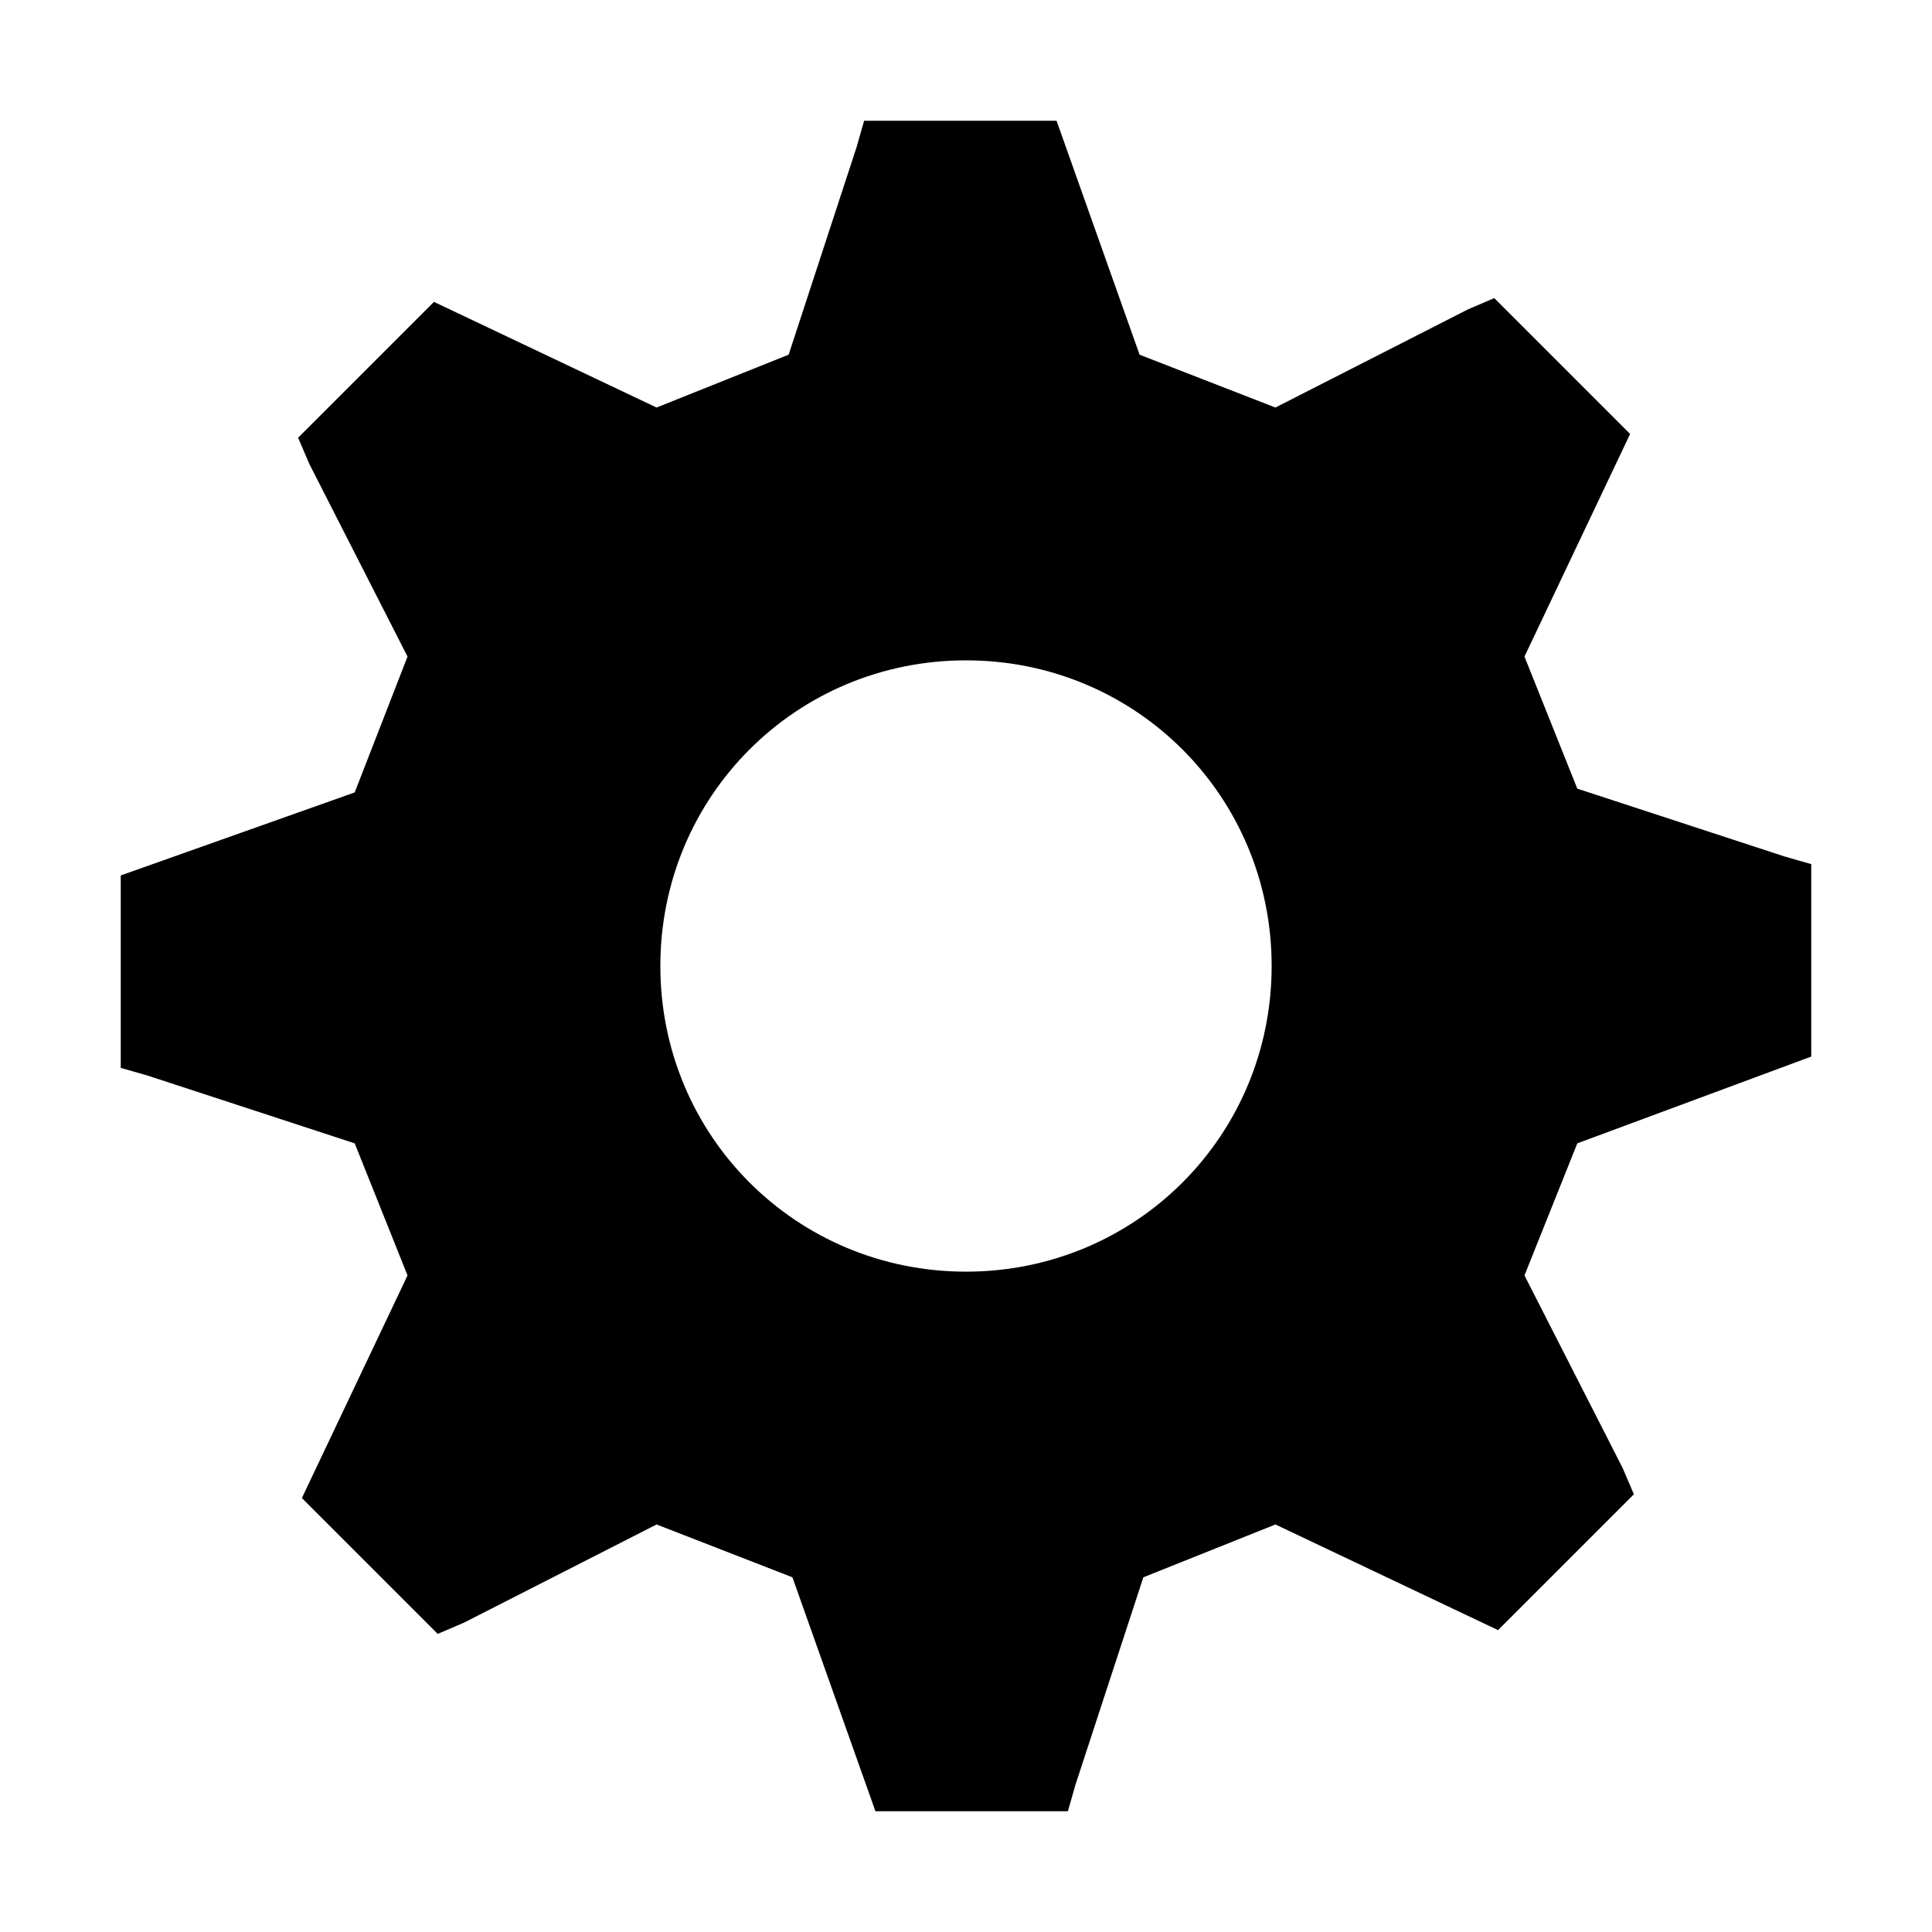 <?xml version="1.0" encoding="utf-8"?>
<!DOCTYPE svg PUBLIC "-//W3C//DTD SVG 1.1//EN" "http://www.w3.org/Graphics/SVG/1.1/DTD/svg11.dtd">
<svg width="512" height="512" viewBox="0 0 512 512">
    <path d="m256 175c-45 0-81 36-81 81 0 45 36 81 81 81 45 0 81-36 81-81 0-45-36-81-81-81z m162 128l-14 35 26 51 3 7-36 36-59-28-35 14-18 55-2 7-51 0-22-62-36-14-51 26-7 3-36-36 28-59-14-35-55-18-7-2 0-51 62-22 14-36-26-51-3-7 36-36 59 28 35-14 18-55 2-7 51 0 22 62 36 14 51-26 7-3 36 36-28 59 14 35 55 18 7 2 0 51z"></path>
</svg>
